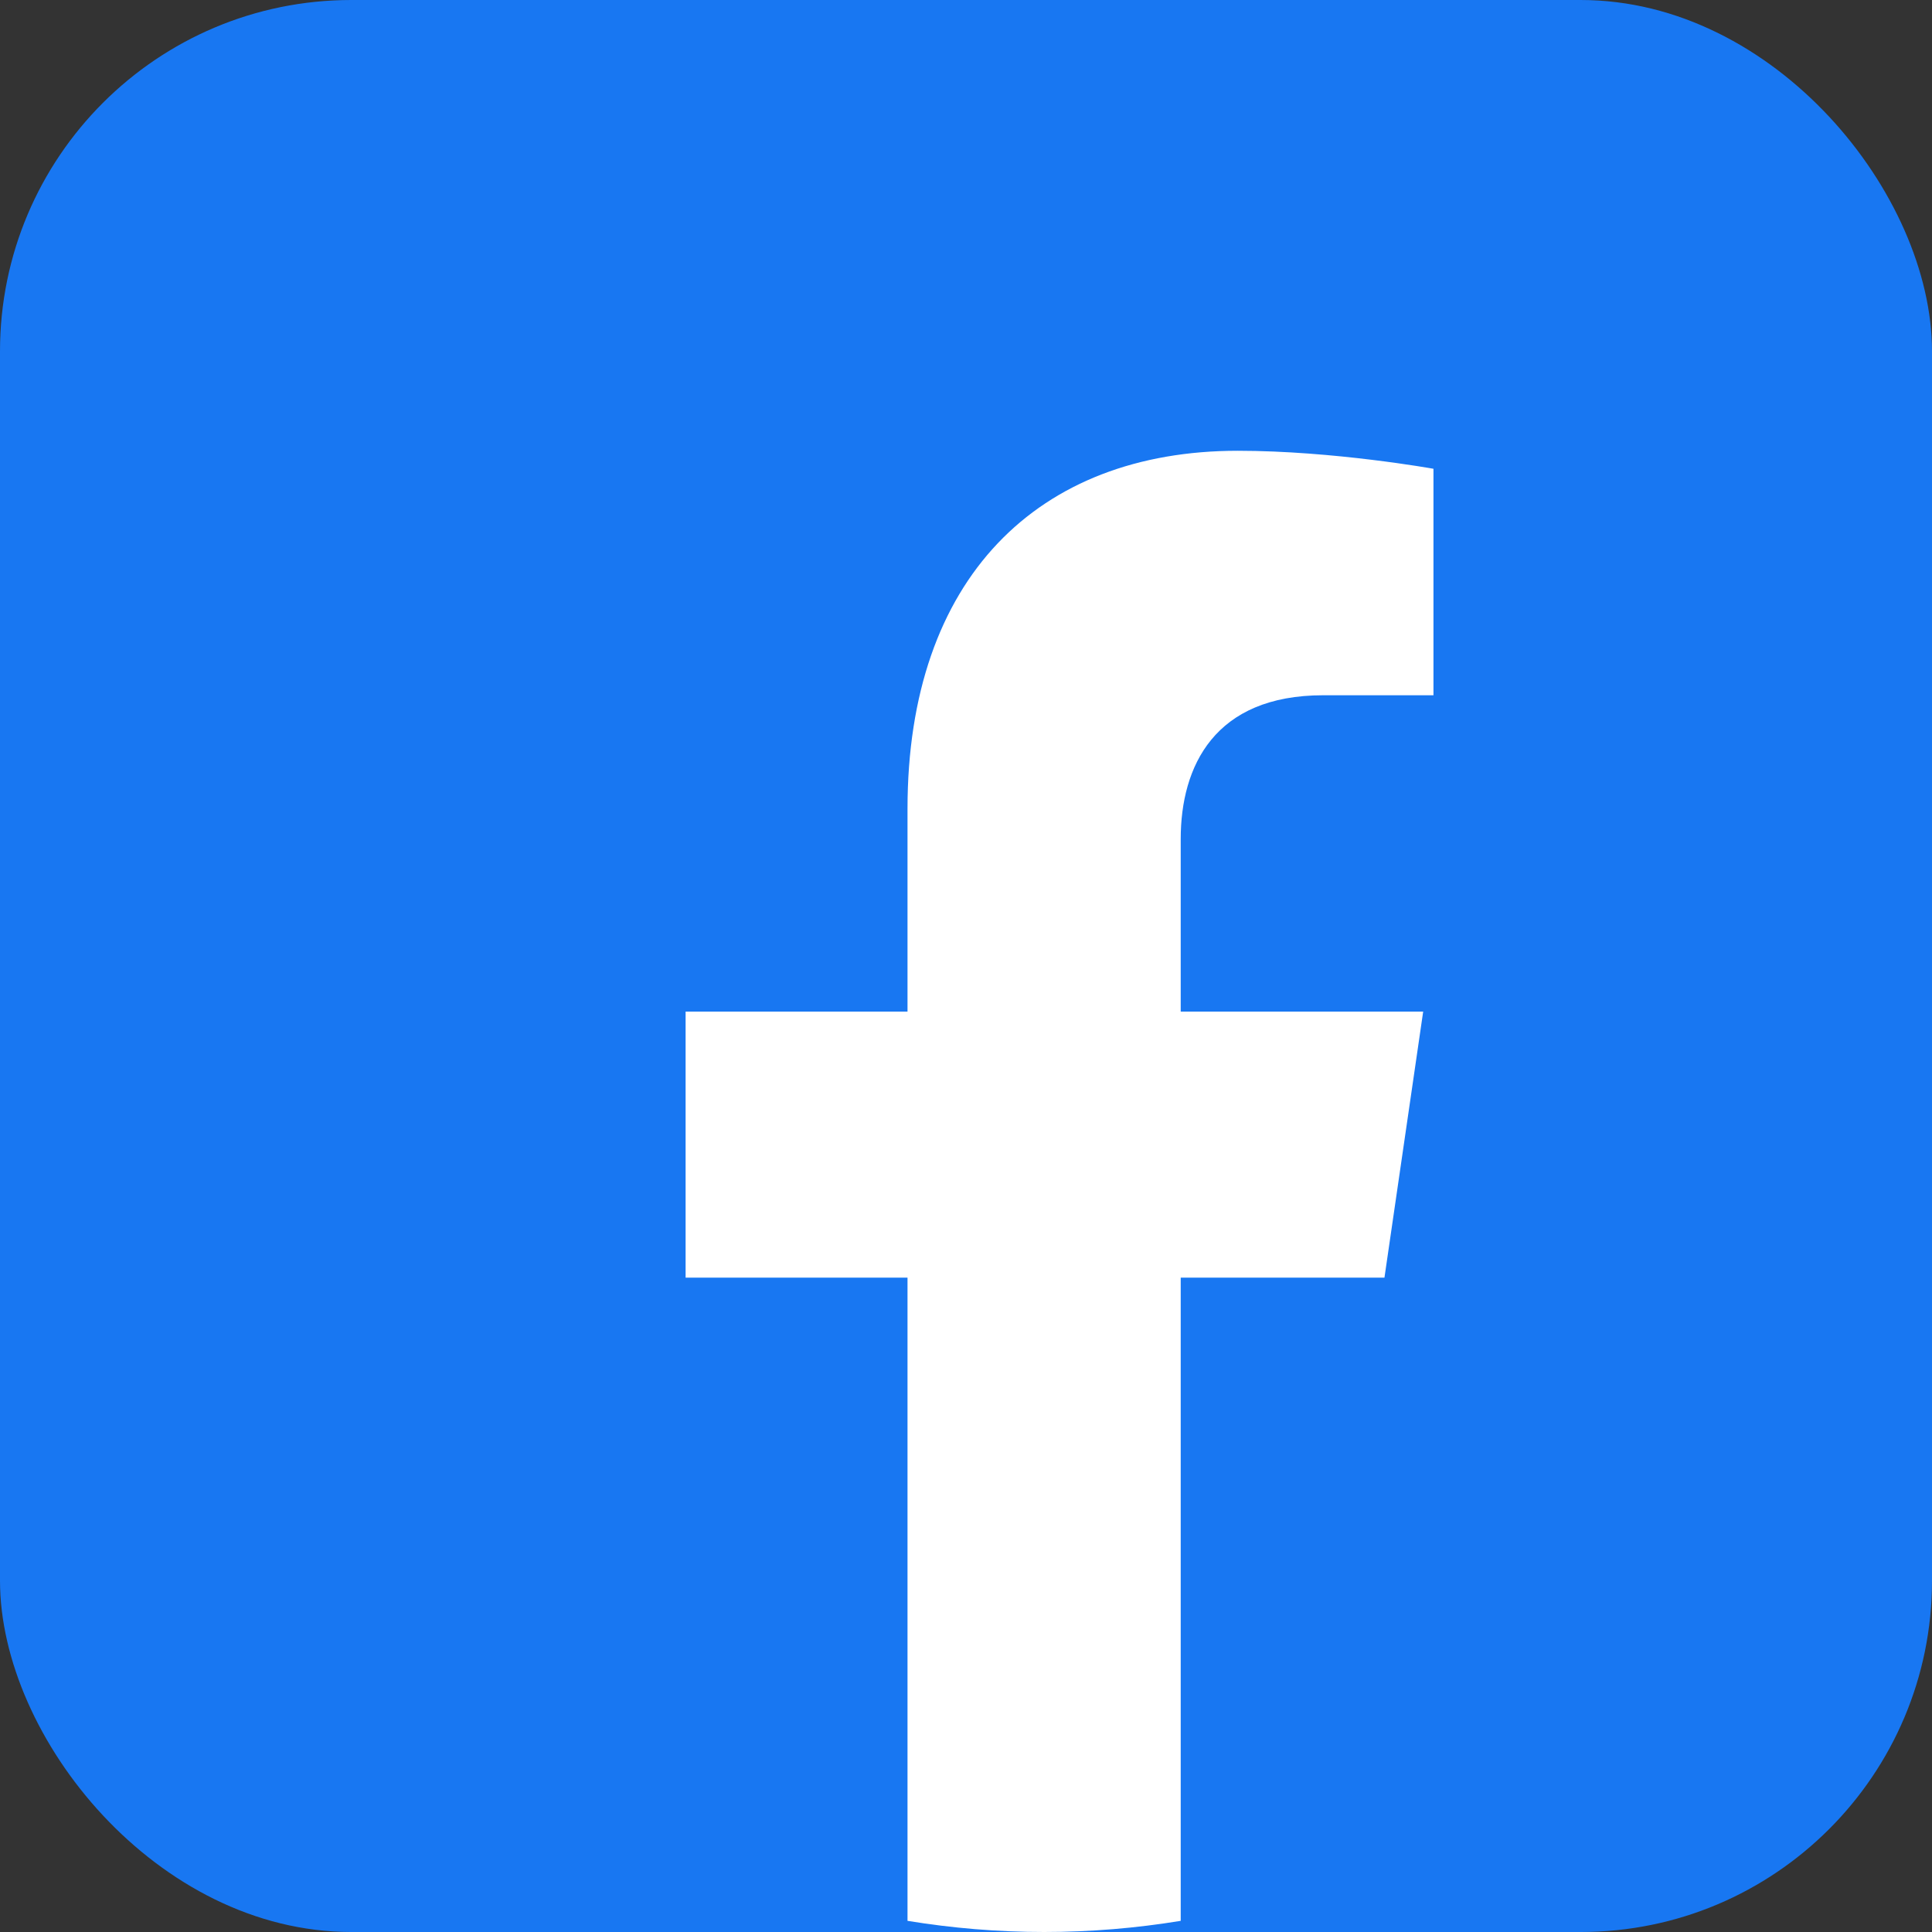 <svg width="22" height="22" viewBox="0 0 22 22" fill="none" xmlns="http://www.w3.org/2000/svg">
<rect x="0" y="0" width="22" height="22" fill="#333333" stroke="none"/>
<rect width="22" height="22" rx="4" fill="#1877F2"/>
<path d="M15.765 14.549L16.206 11.519H13.445V9.554C13.445 8.725 13.83 7.917 15.067 7.917H16.323V5.338C16.323 5.338 15.184 5.133 14.095 5.133C11.82 5.133 10.334 6.584 10.334 9.21V11.519H7.807V14.549H10.334V21.873C10.842 21.956 11.361 22 11.89 22C12.419 22 12.938 21.956 13.445 21.873V14.549H15.765Z" fill="white"/>
</svg>

